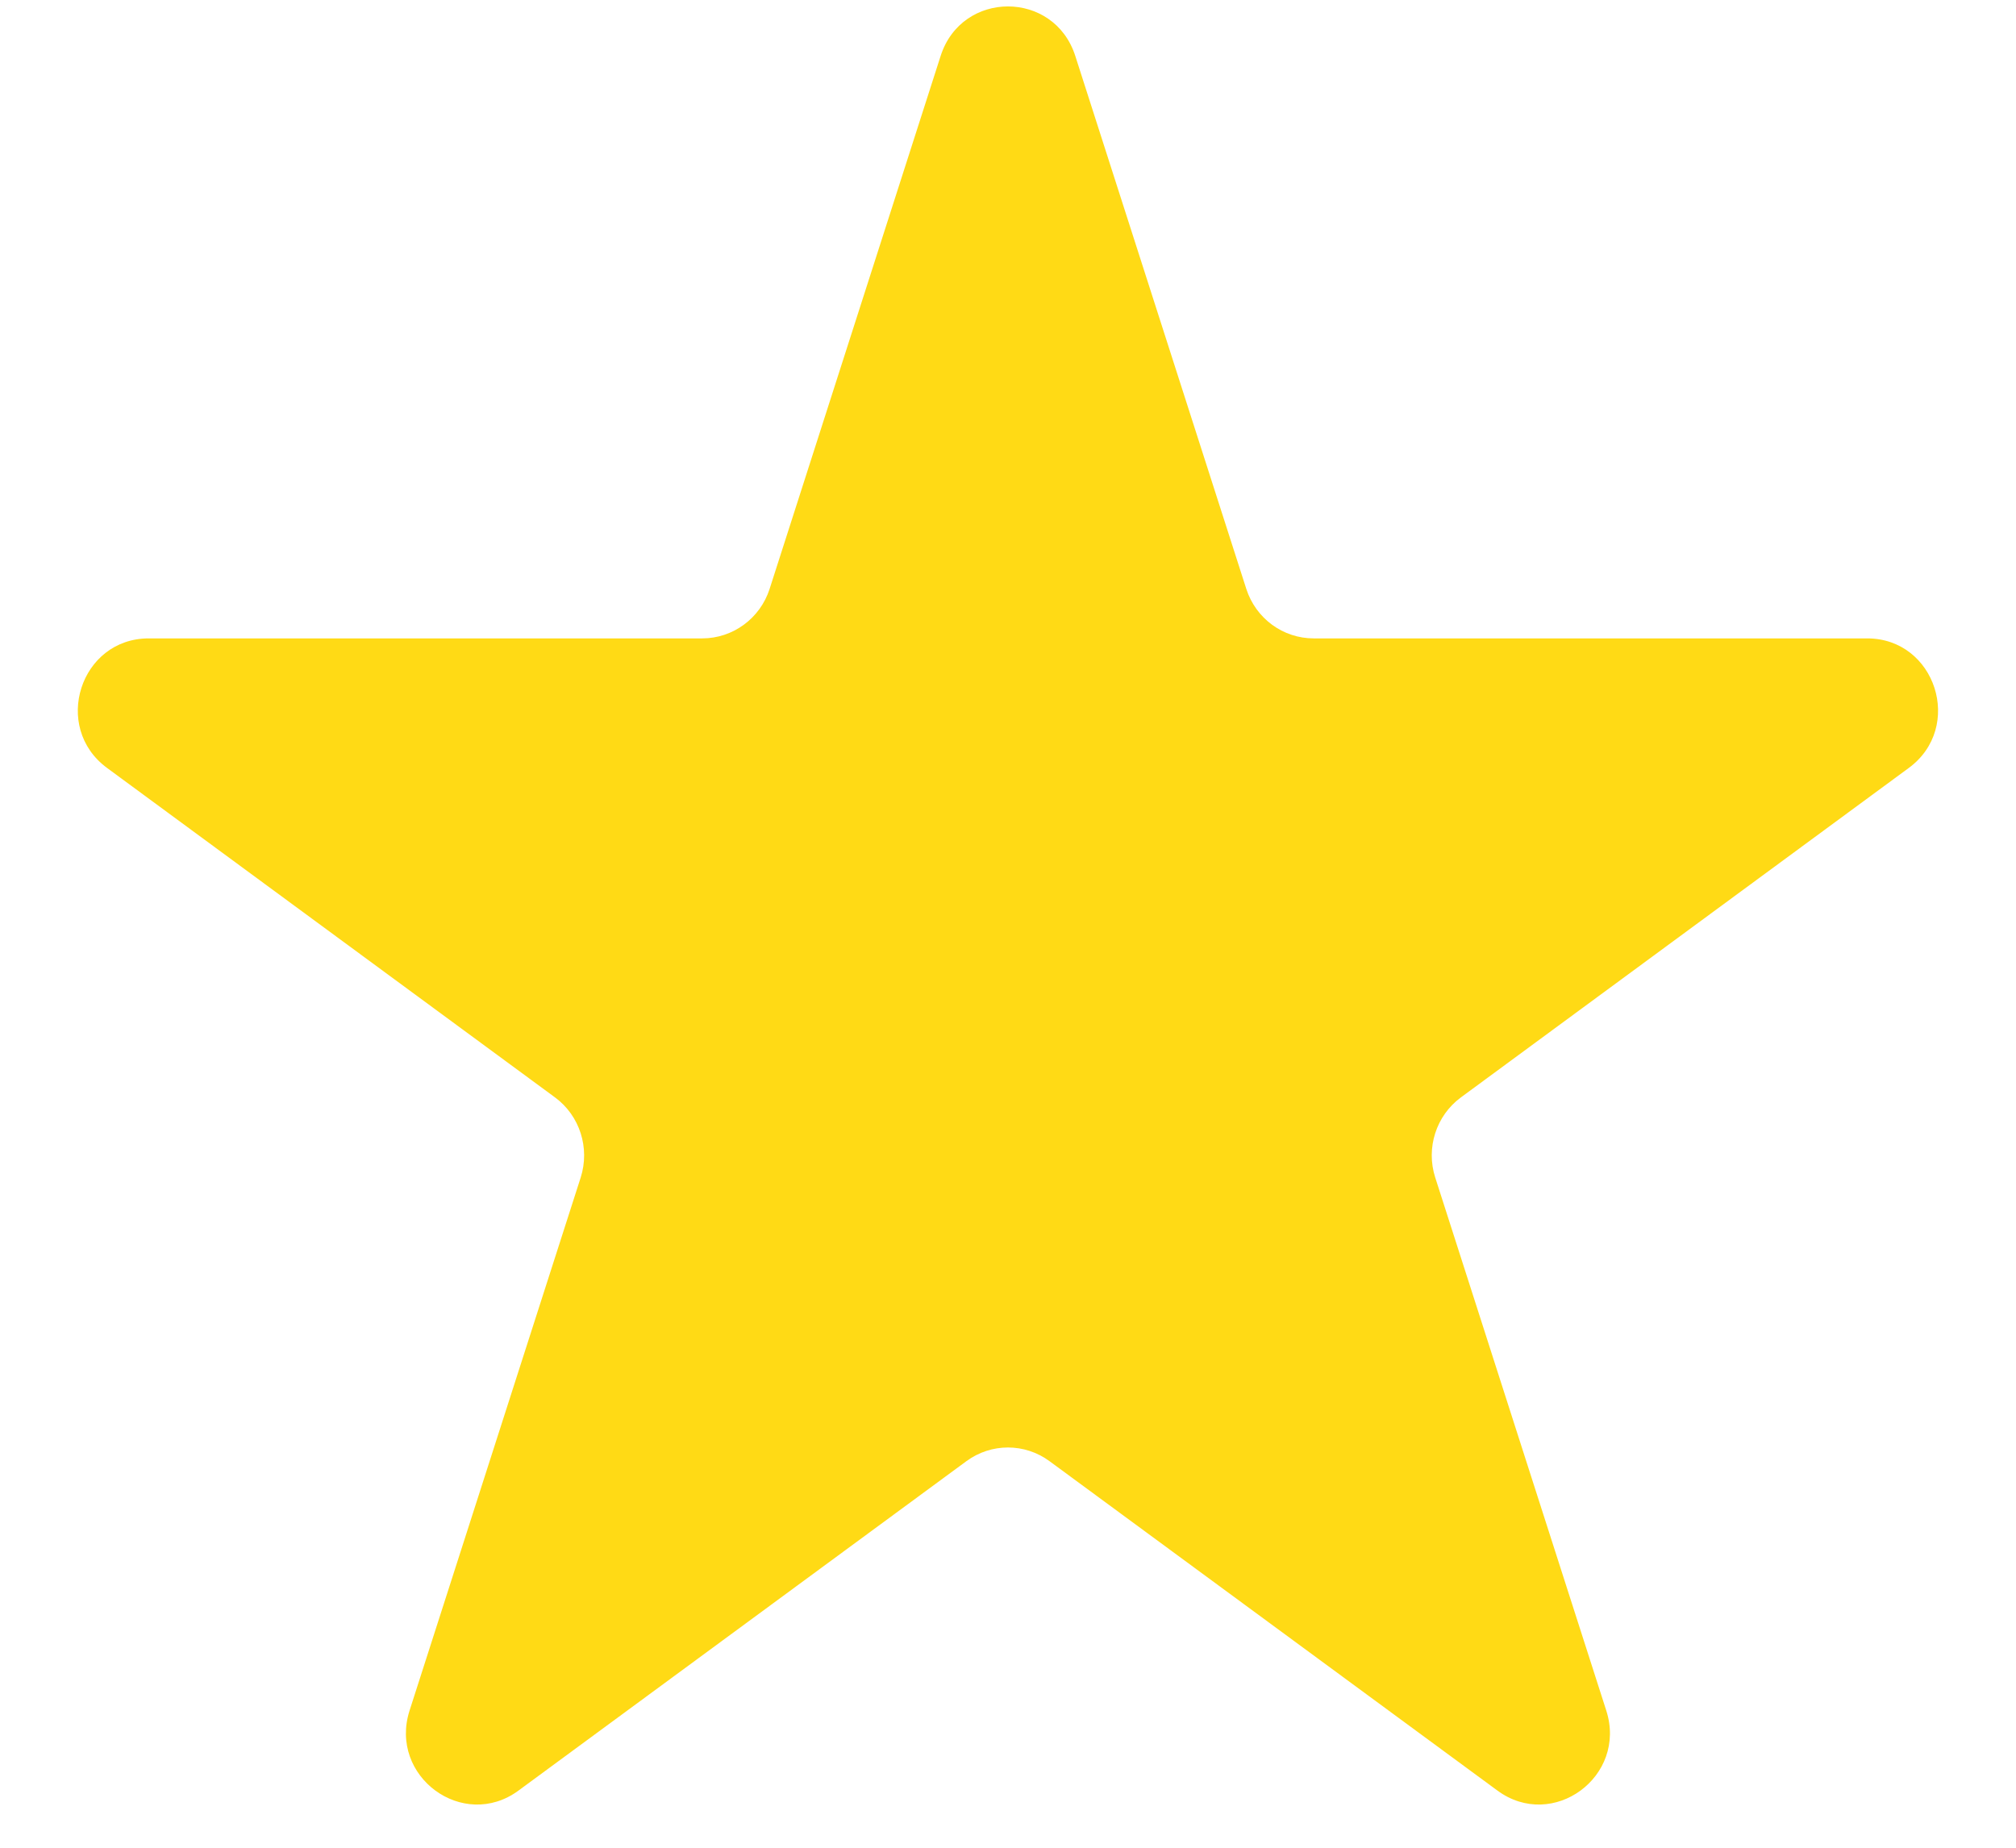 <svg width="24" height="22" viewBox="0 0 24 22" fill="none" xmlns="http://www.w3.org/2000/svg">
<path d="M11.198 0.666C11.45 -0.12 12.549 -0.12 12.801 0.666L14.837 7.012C14.95 7.363 15.273 7.601 15.639 7.601H22.228C23.044 7.601 23.384 8.659 22.723 9.144L17.392 13.066C17.097 13.283 16.973 13.668 17.086 14.02L19.122 20.366C19.375 21.151 18.486 21.805 17.826 21.319L12.495 17.398C12.199 17.18 11.8 17.18 11.504 17.398L6.173 21.319C5.513 21.805 4.624 21.151 4.876 20.366L6.913 14.02C7.025 13.668 6.902 13.283 6.607 13.066L1.275 9.144C0.615 8.659 0.954 7.601 1.771 7.601H8.36C8.725 7.601 9.049 7.363 9.162 7.012L11.198 0.666Z" fill="#FFDA15"/>
</svg>
